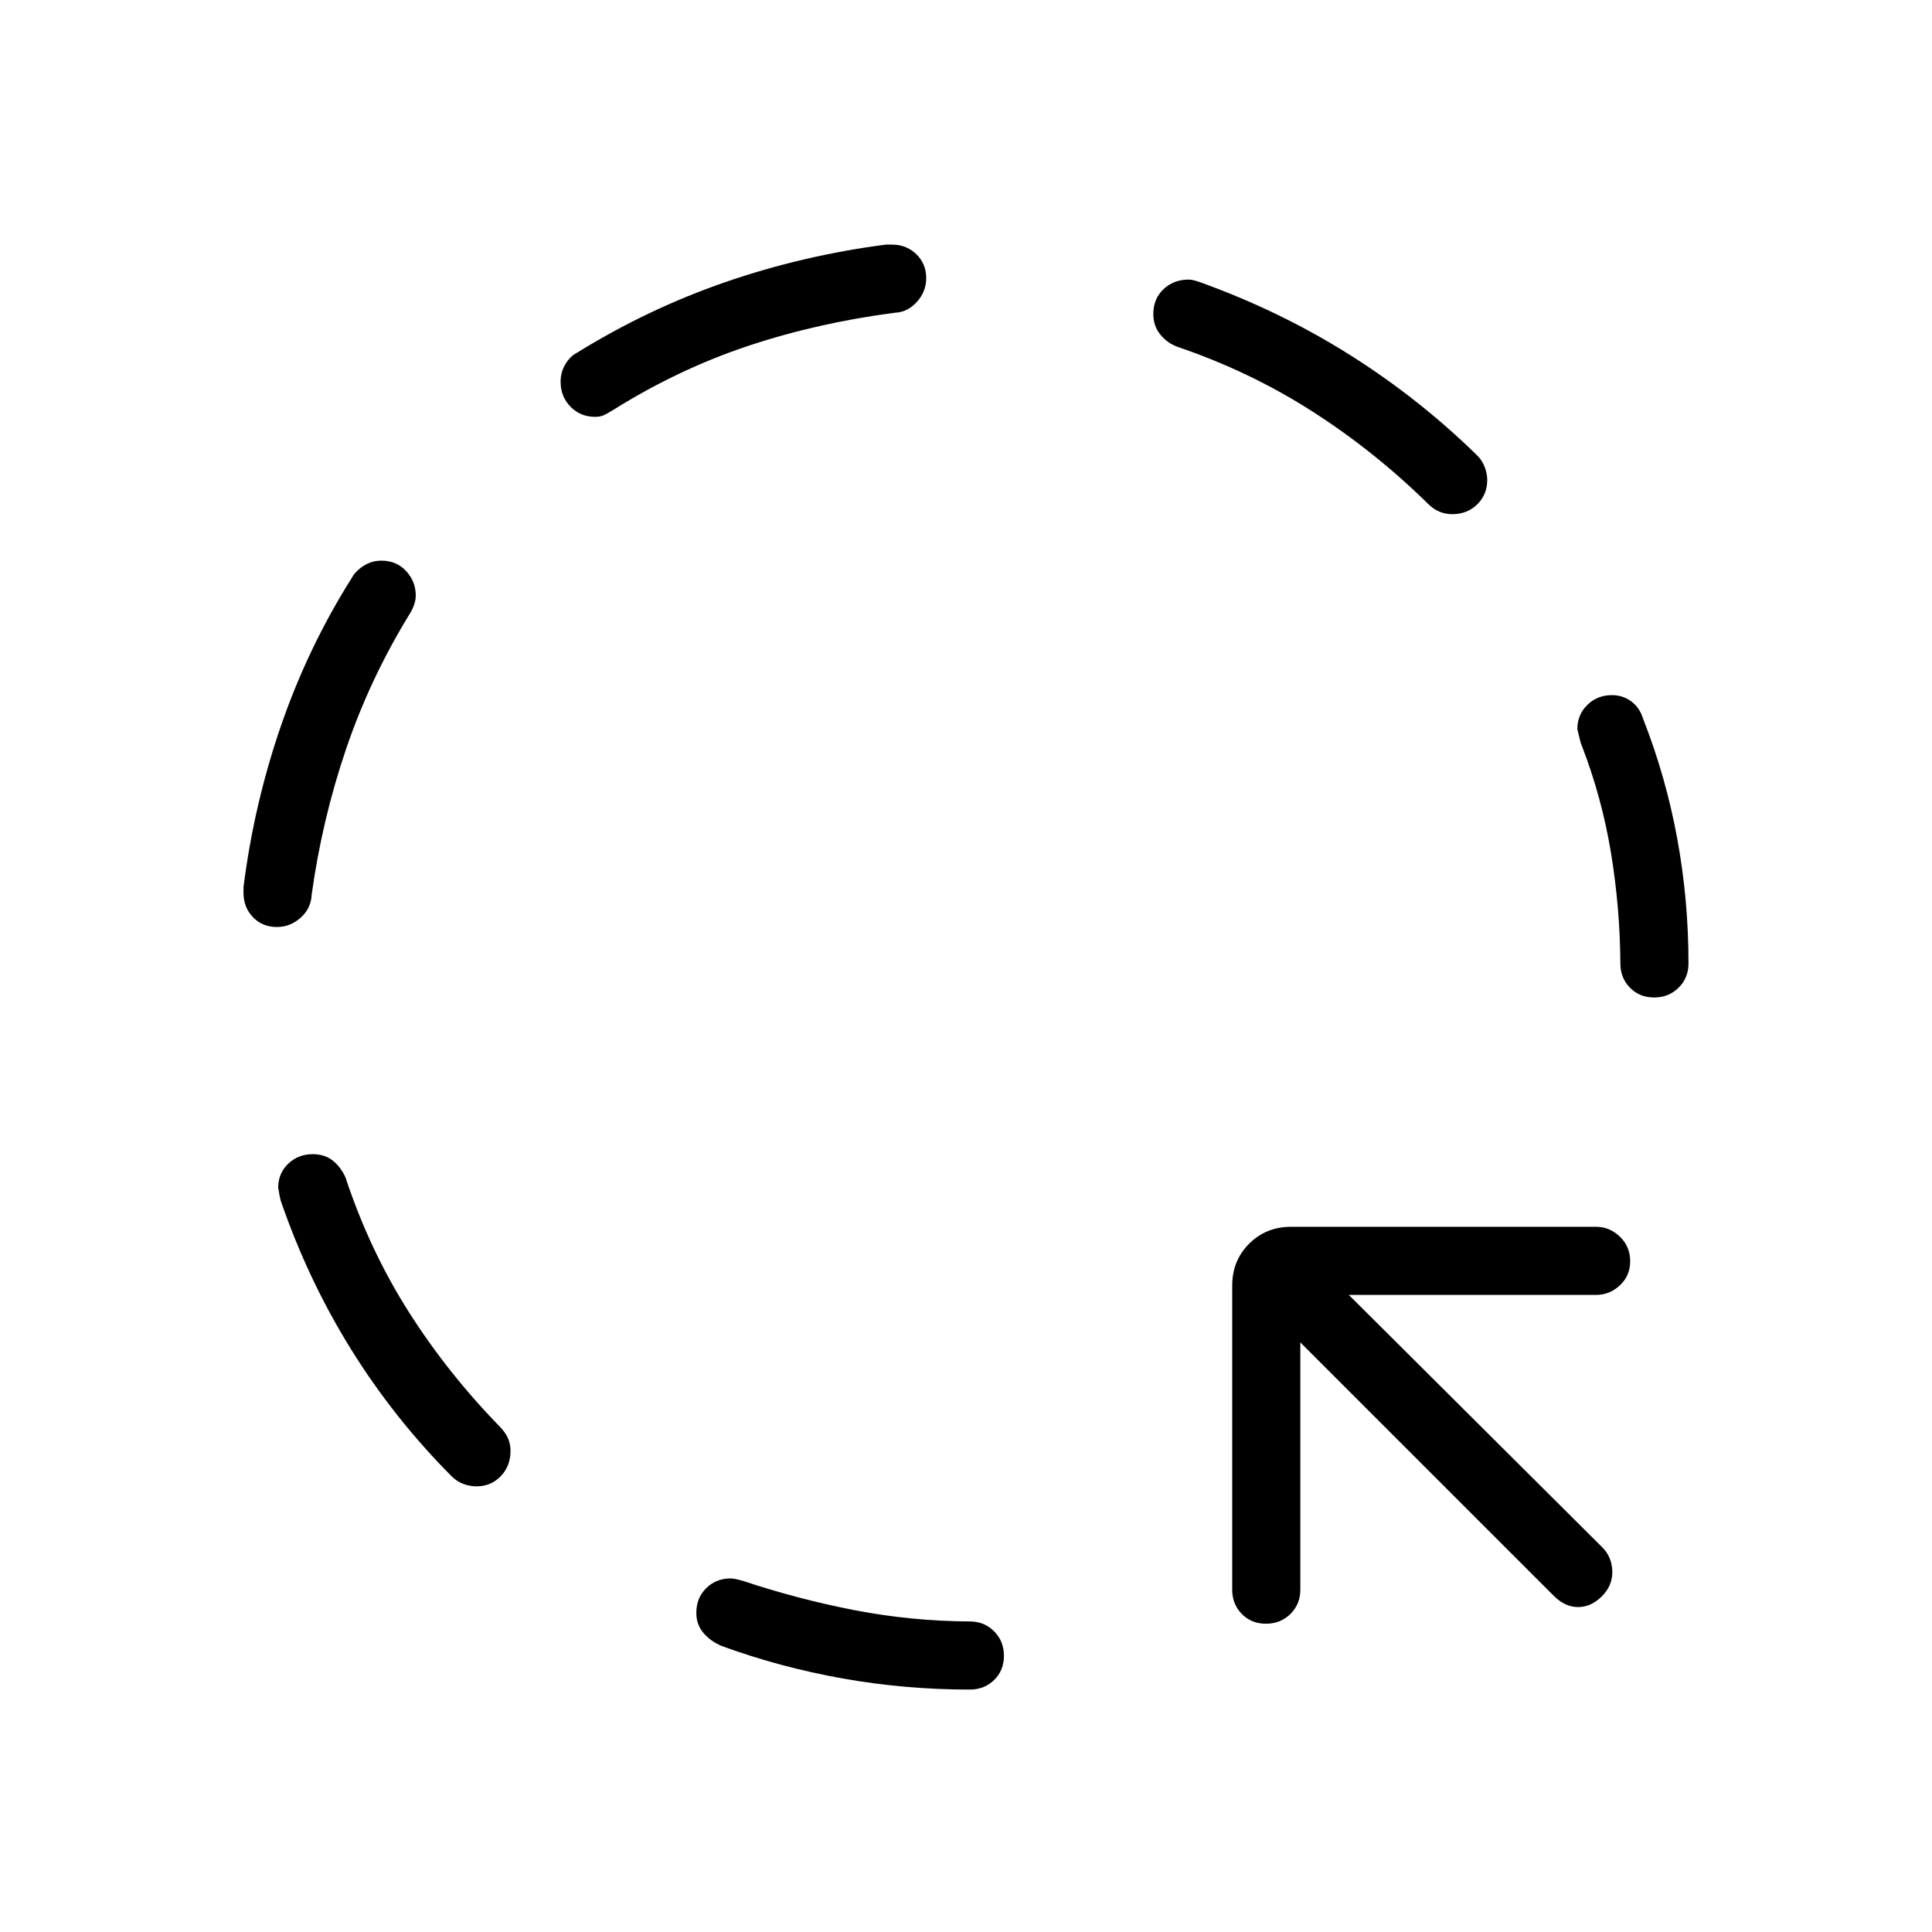 <svg xmlns="http://www.w3.org/2000/svg" height="40" viewBox="0 -960 960 960" width="40"><path d="M481.92-120.46q-32.09 0-63.09-5.5-31.01-5.5-60.19-16.14-5.65-2.39-9.14-6.54-3.5-4.15-3.5-9.95 0-7.4 4.91-12.25t12.17-4.85q1.79 0 6.1 1.23 27.51 9.15 55.63 14.58 28.11 5.42 57.11 5.57 7.2 0 12.06 4.91 4.87 4.91 4.87 12.17t-4.87 12.01q-4.86 4.76-12.06 4.76Zm147.13-32.72q-7.25 0-12.01-4.86-4.76-4.87-4.76-12.06v-151.08q0-12.42 8.41-20.83 8.4-8.4 20.82-8.4H793.1q6.7 0 11.81 4.91 5.12 4.91 5.12 12.17 0 7.25-5.12 12.01-5.11 4.76-11.81 4.76H670.23l125.95 125.43q4.79 4.8 4.96 11.89.17 7.09-5.15 12.4-5.37 5.38-11.86 5.38-6.49 0-12.05-5.57L646.13-292.97v122.87q0 7.19-4.91 12.06-4.91 4.86-12.17 4.86Zm-392.26-68.26q-3.38 0-6.57-1.21-3.18-1.22-5.66-3.64-28.79-28.9-50.16-63.31-21.37-34.4-34.94-73.86-.41-1.33-1.23-6.41 0-7.06 4.94-11.84 4.93-4.78 12.23-4.78 6.01 0 9.98 3.21 3.98 3.2 6.29 8.33 11.96 36.18 31.47 66.87 19.5 30.68 45.63 57.41 2.46 2.63 3.68 5.44 1.22 2.8 1.22 6.17 0 7.55-4.86 12.59-4.85 5.03-12.02 5.03Zm585.13-242.92q-7.25 0-12.01-4.86-4.76-4.87-4.76-12.06-.15-27.41-4.65-54.86t-14.58-53.53q-.3-.1-2.15-8 0-7.19 4.95-12.05 4.95-4.87 12.28-4.87 5.28 0 9.51 3.06 4.23 3.05 6.03 8.91 11.31 28.93 16.88 59.36 5.58 30.43 5.58 61.98 0 7.19-4.91 12.06-4.91 4.86-12.17 4.86Zm-684.34-35.02q-7.21 0-11.89-4.88-4.69-4.88-4.69-12.09v-2.91q5.23-41.36 18.69-80.33t35.16-73.33q1.72-3.23 5.73-5.86 4.02-2.63 8.92-2.63 7.58 0 12.33 5.2 4.76 5.2 4.76 12.12 0 2.24-.81 4.57-.82 2.34-2.04 4.29Q183.9-623 171.92-587.7q-11.97 35.3-17.07 72.42-.31 6.69-5.47 11.29-5.16 4.61-11.8 4.61Zm584.11-205.13q-3.46 0-6.39-1.22-2.93-1.22-5.43-3.65-26.79-26.36-57.85-46.23-31.07-19.88-66.89-32.03-5.13-1.88-8.59-6.13-3.46-4.24-3.46-10.19 0-7.57 5.05-12.34 5.06-4.78 12.54-4.78 1.89 0 5.43 1.23 40.03 14.39 74.59 36.17t63.46 50.13q2.41 2.43 3.63 5.72 1.22 3.28 1.22 6.29 0 7.3-4.98 12.16-4.97 4.87-12.33 4.87Zm-425.98-48.36q-7.25 0-12.2-5.01-4.95-5.02-4.95-12.43 0-4.79 2.38-8.74 2.38-3.94 5.6-5.57 35.23-21.84 73.78-35.16 38.56-13.32 79.89-18.68h2.98q7.24 0 12.14 4.79t4.9 11.87q0 6.67-4.6 11.77-4.6 5.11-10.78 5.41-38.57 5-73.07 16.49-34.5 11.49-66.78 31.64-2.54 1.57-4.52 2.59-1.99 1.03-4.77 1.03Z"/></svg>